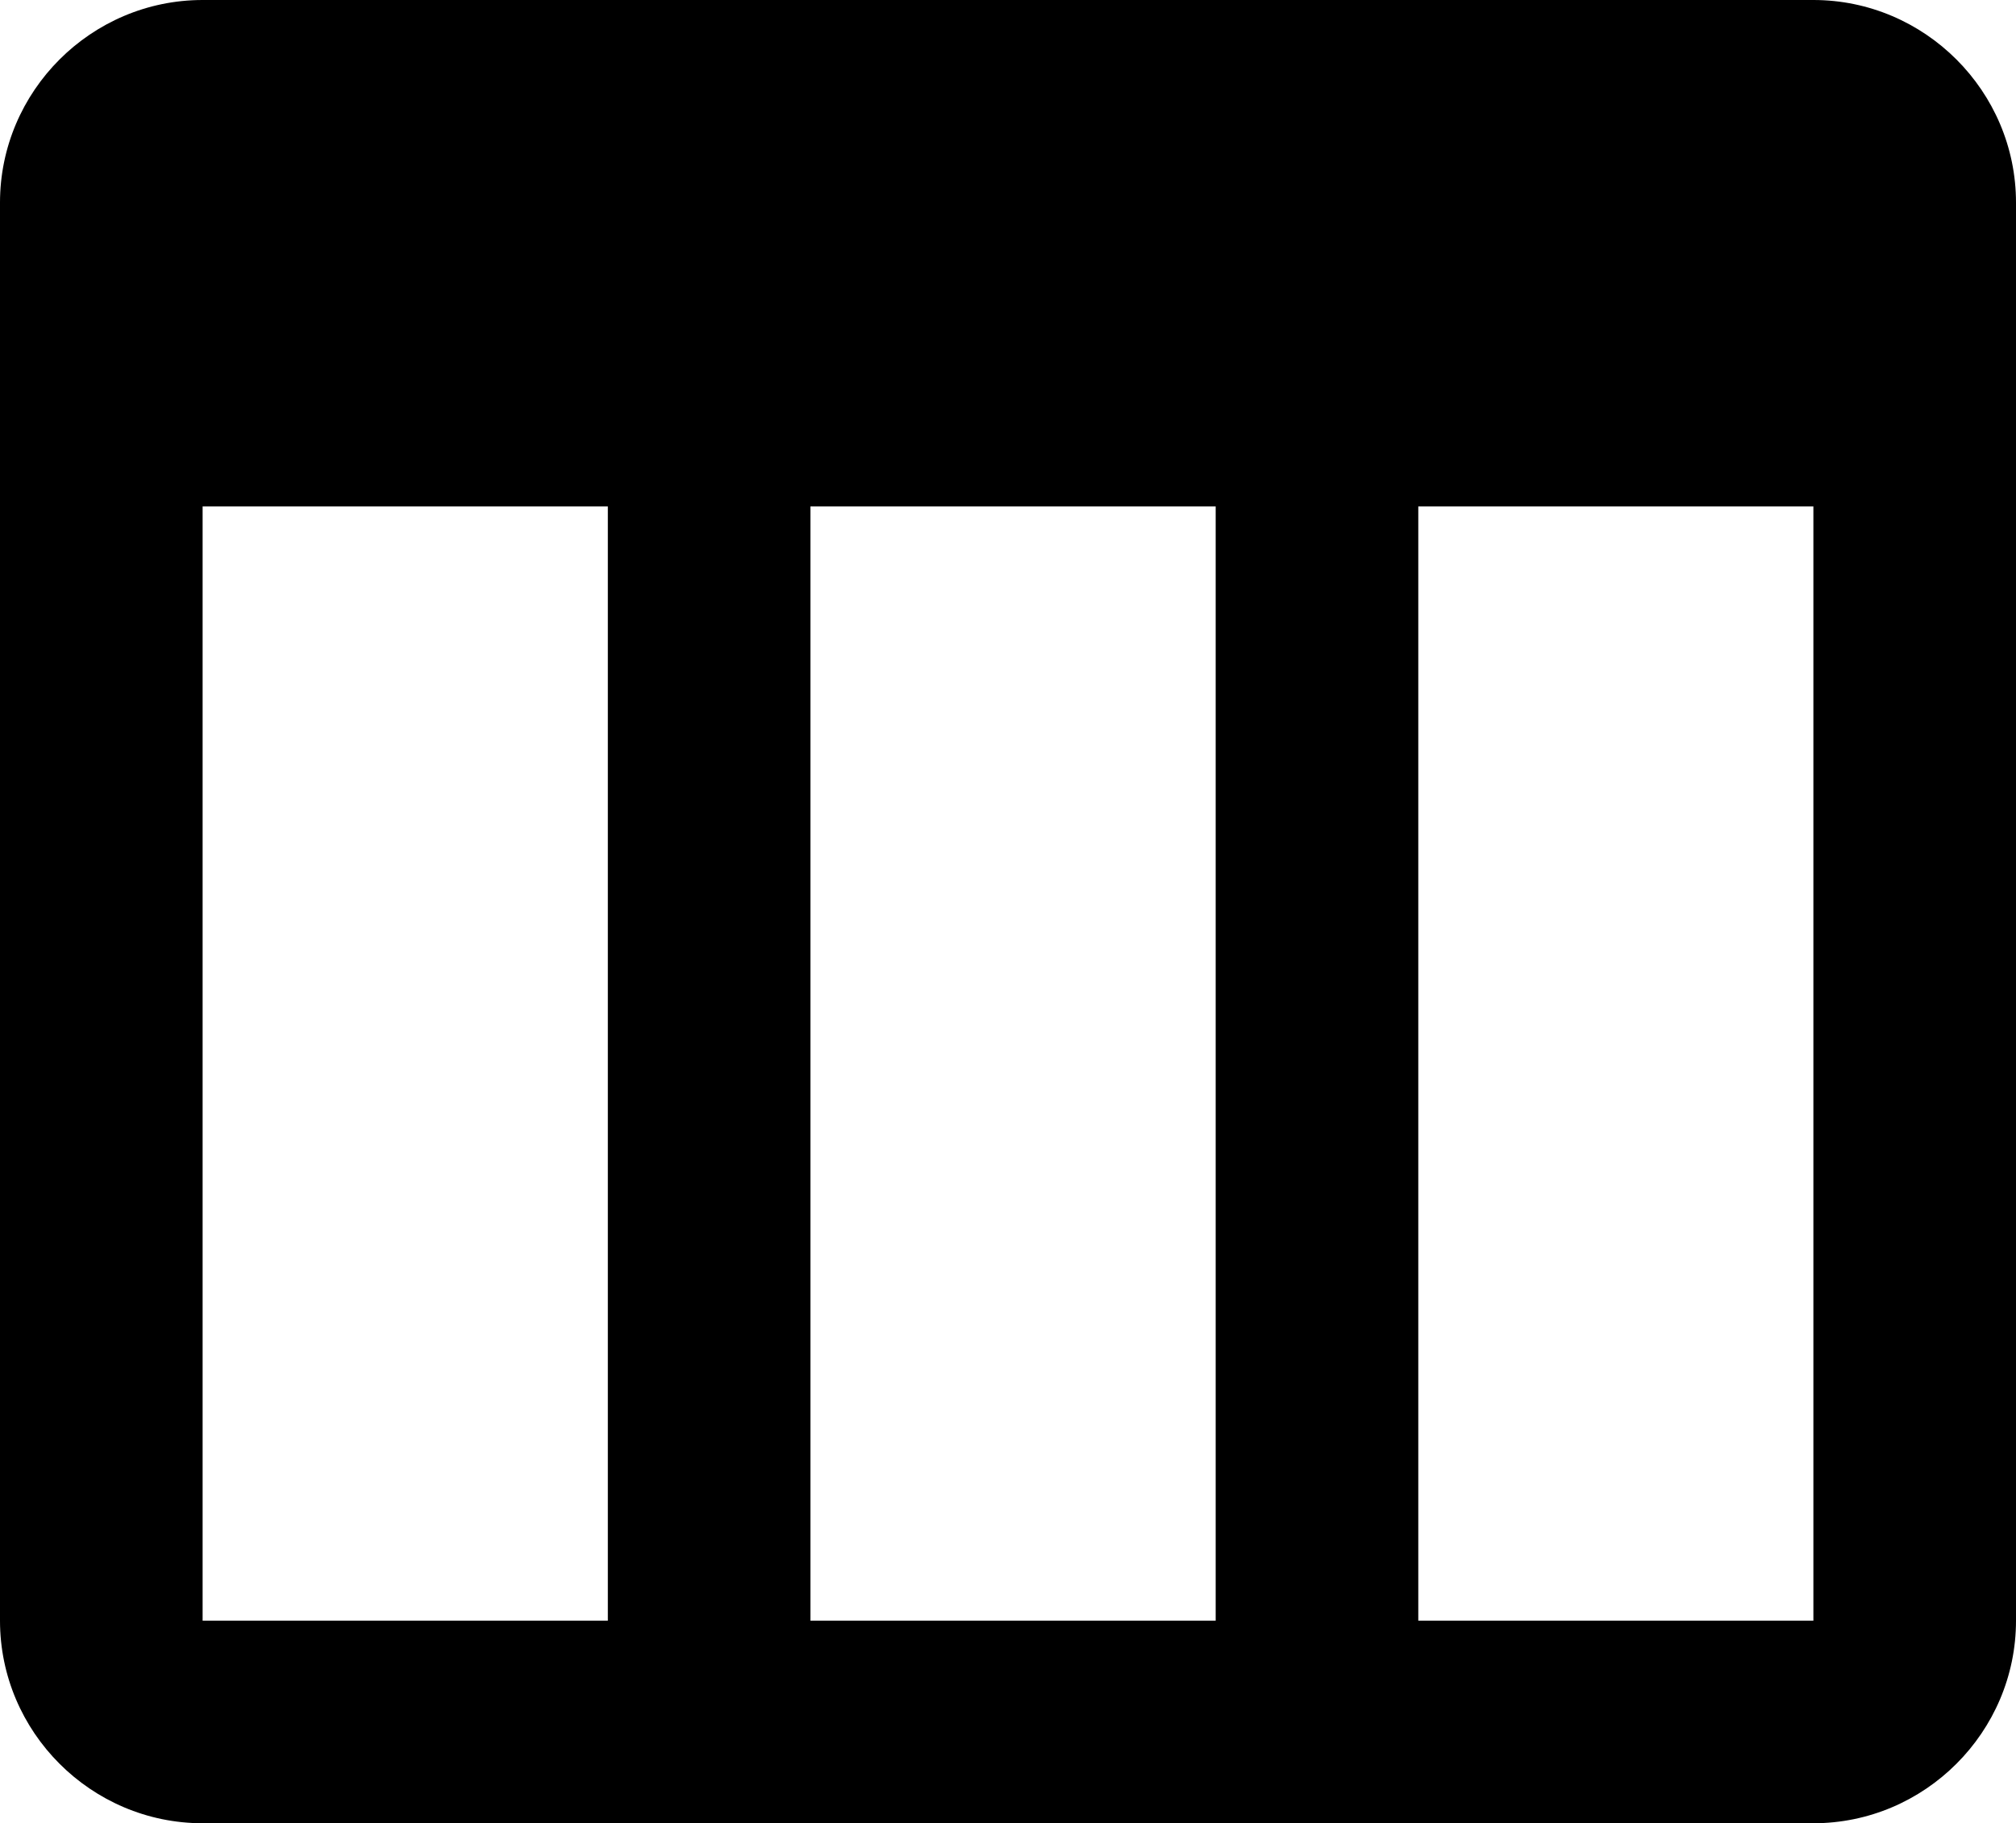 <svg version="1.1" id="Layer_1" xmlns="http://www.w3.org/2000/svg" xmlns:xlink="http://www.w3.org/1999/xlink" x="0px" y="0px"
	 viewBox="0 0 19.9 18" style="enable-background:new 0 0 19.9 18;" xml:space="preserve">
<path d="M17.9,0H2C0.9,0,0,0.9,0,2v14c0,1.1,0.9,2,2,2h15.9c1.1,0,2-0.9,2-2V2C19.9,0.9,19,0,17.9,0z M6,16H2V5h4V16z M12,16H8V5h4
	V16z M14,16V5h3.9l0,11H14z"/>
</svg>
